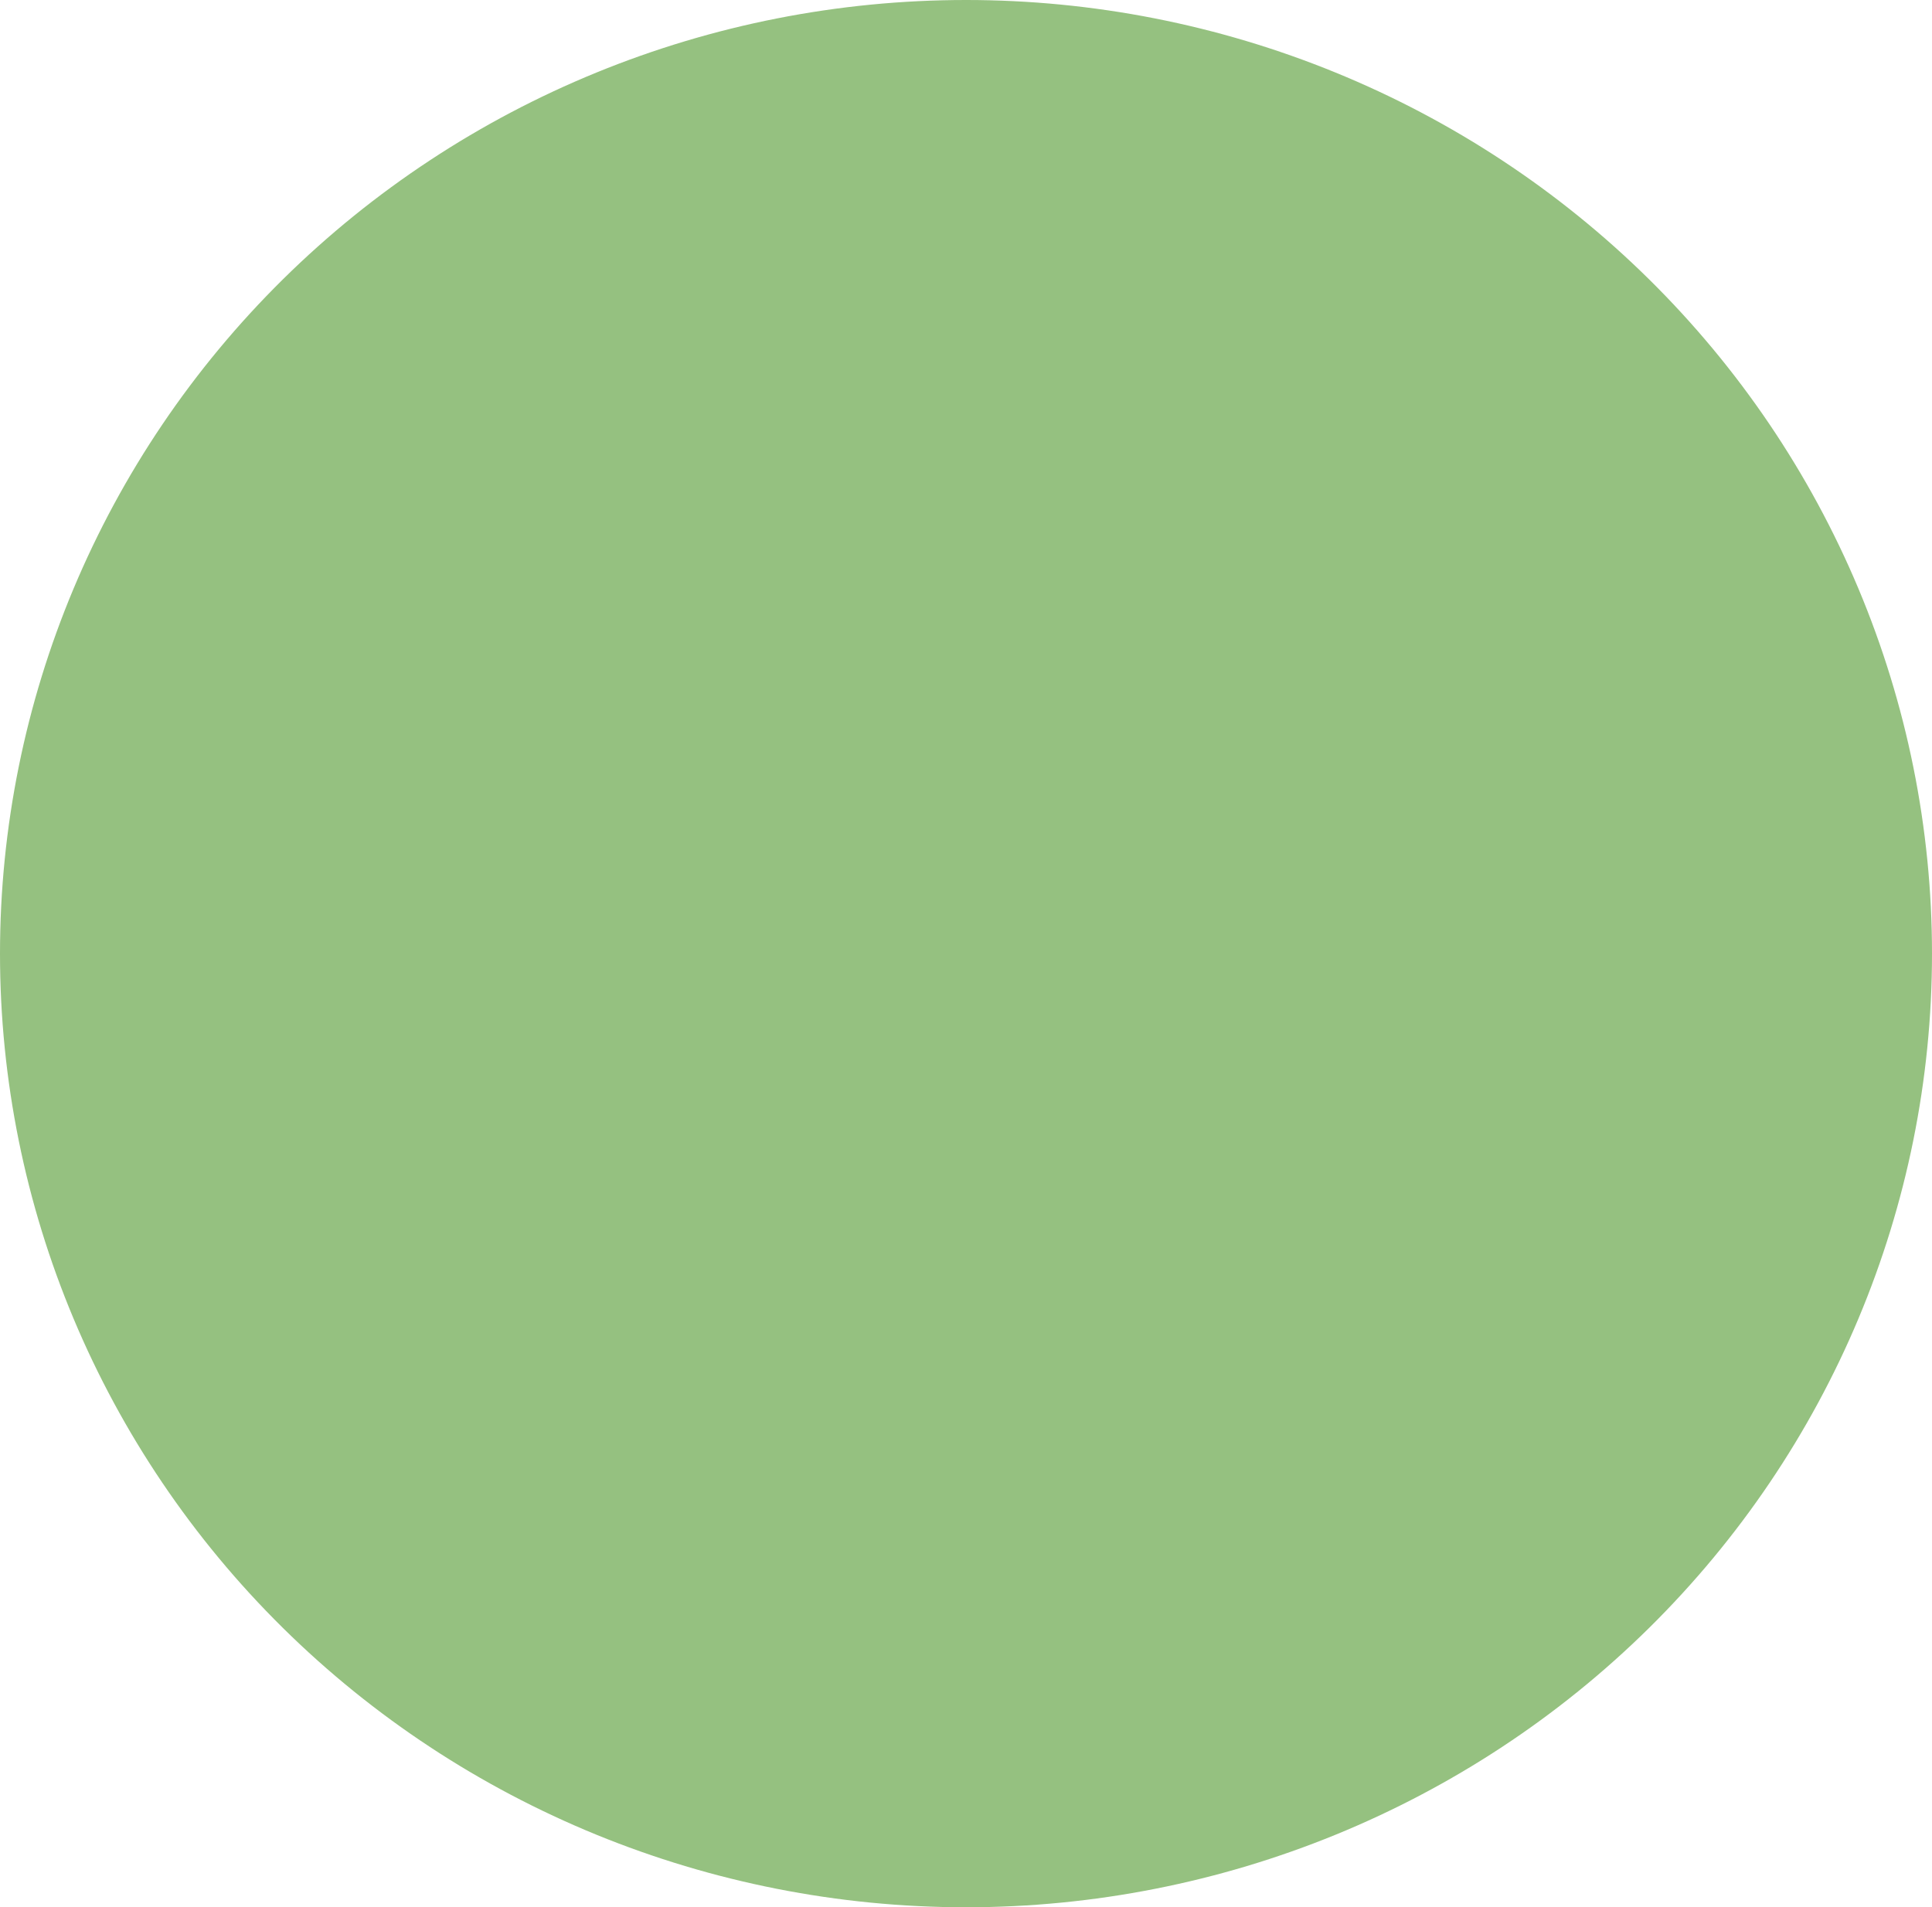<svg width="79" height="78" viewBox="0 0 79 78" fill="none" xmlns="http://www.w3.org/2000/svg">
<path d="M39.5 0C44.687 0 49.824 1.009 54.616 2.969C59.408 4.929 63.763 7.801 67.431 11.423C71.099 15.044 74.008 19.344 75.993 24.075C77.978 28.807 79 33.879 79 39C79 49.343 74.838 59.263 67.431 66.577C60.023 73.891 49.976 78 39.5 78C29.024 78 18.977 73.891 11.569 66.577C4.162 59.263 7.66723e-07 49.343 0 39C-3.06689e-07 28.657 4.162 18.737 11.569 11.423C18.977 4.109 29.024 4.54211e-07 39.5 0Z" fill="#95C180"/>
</svg>
